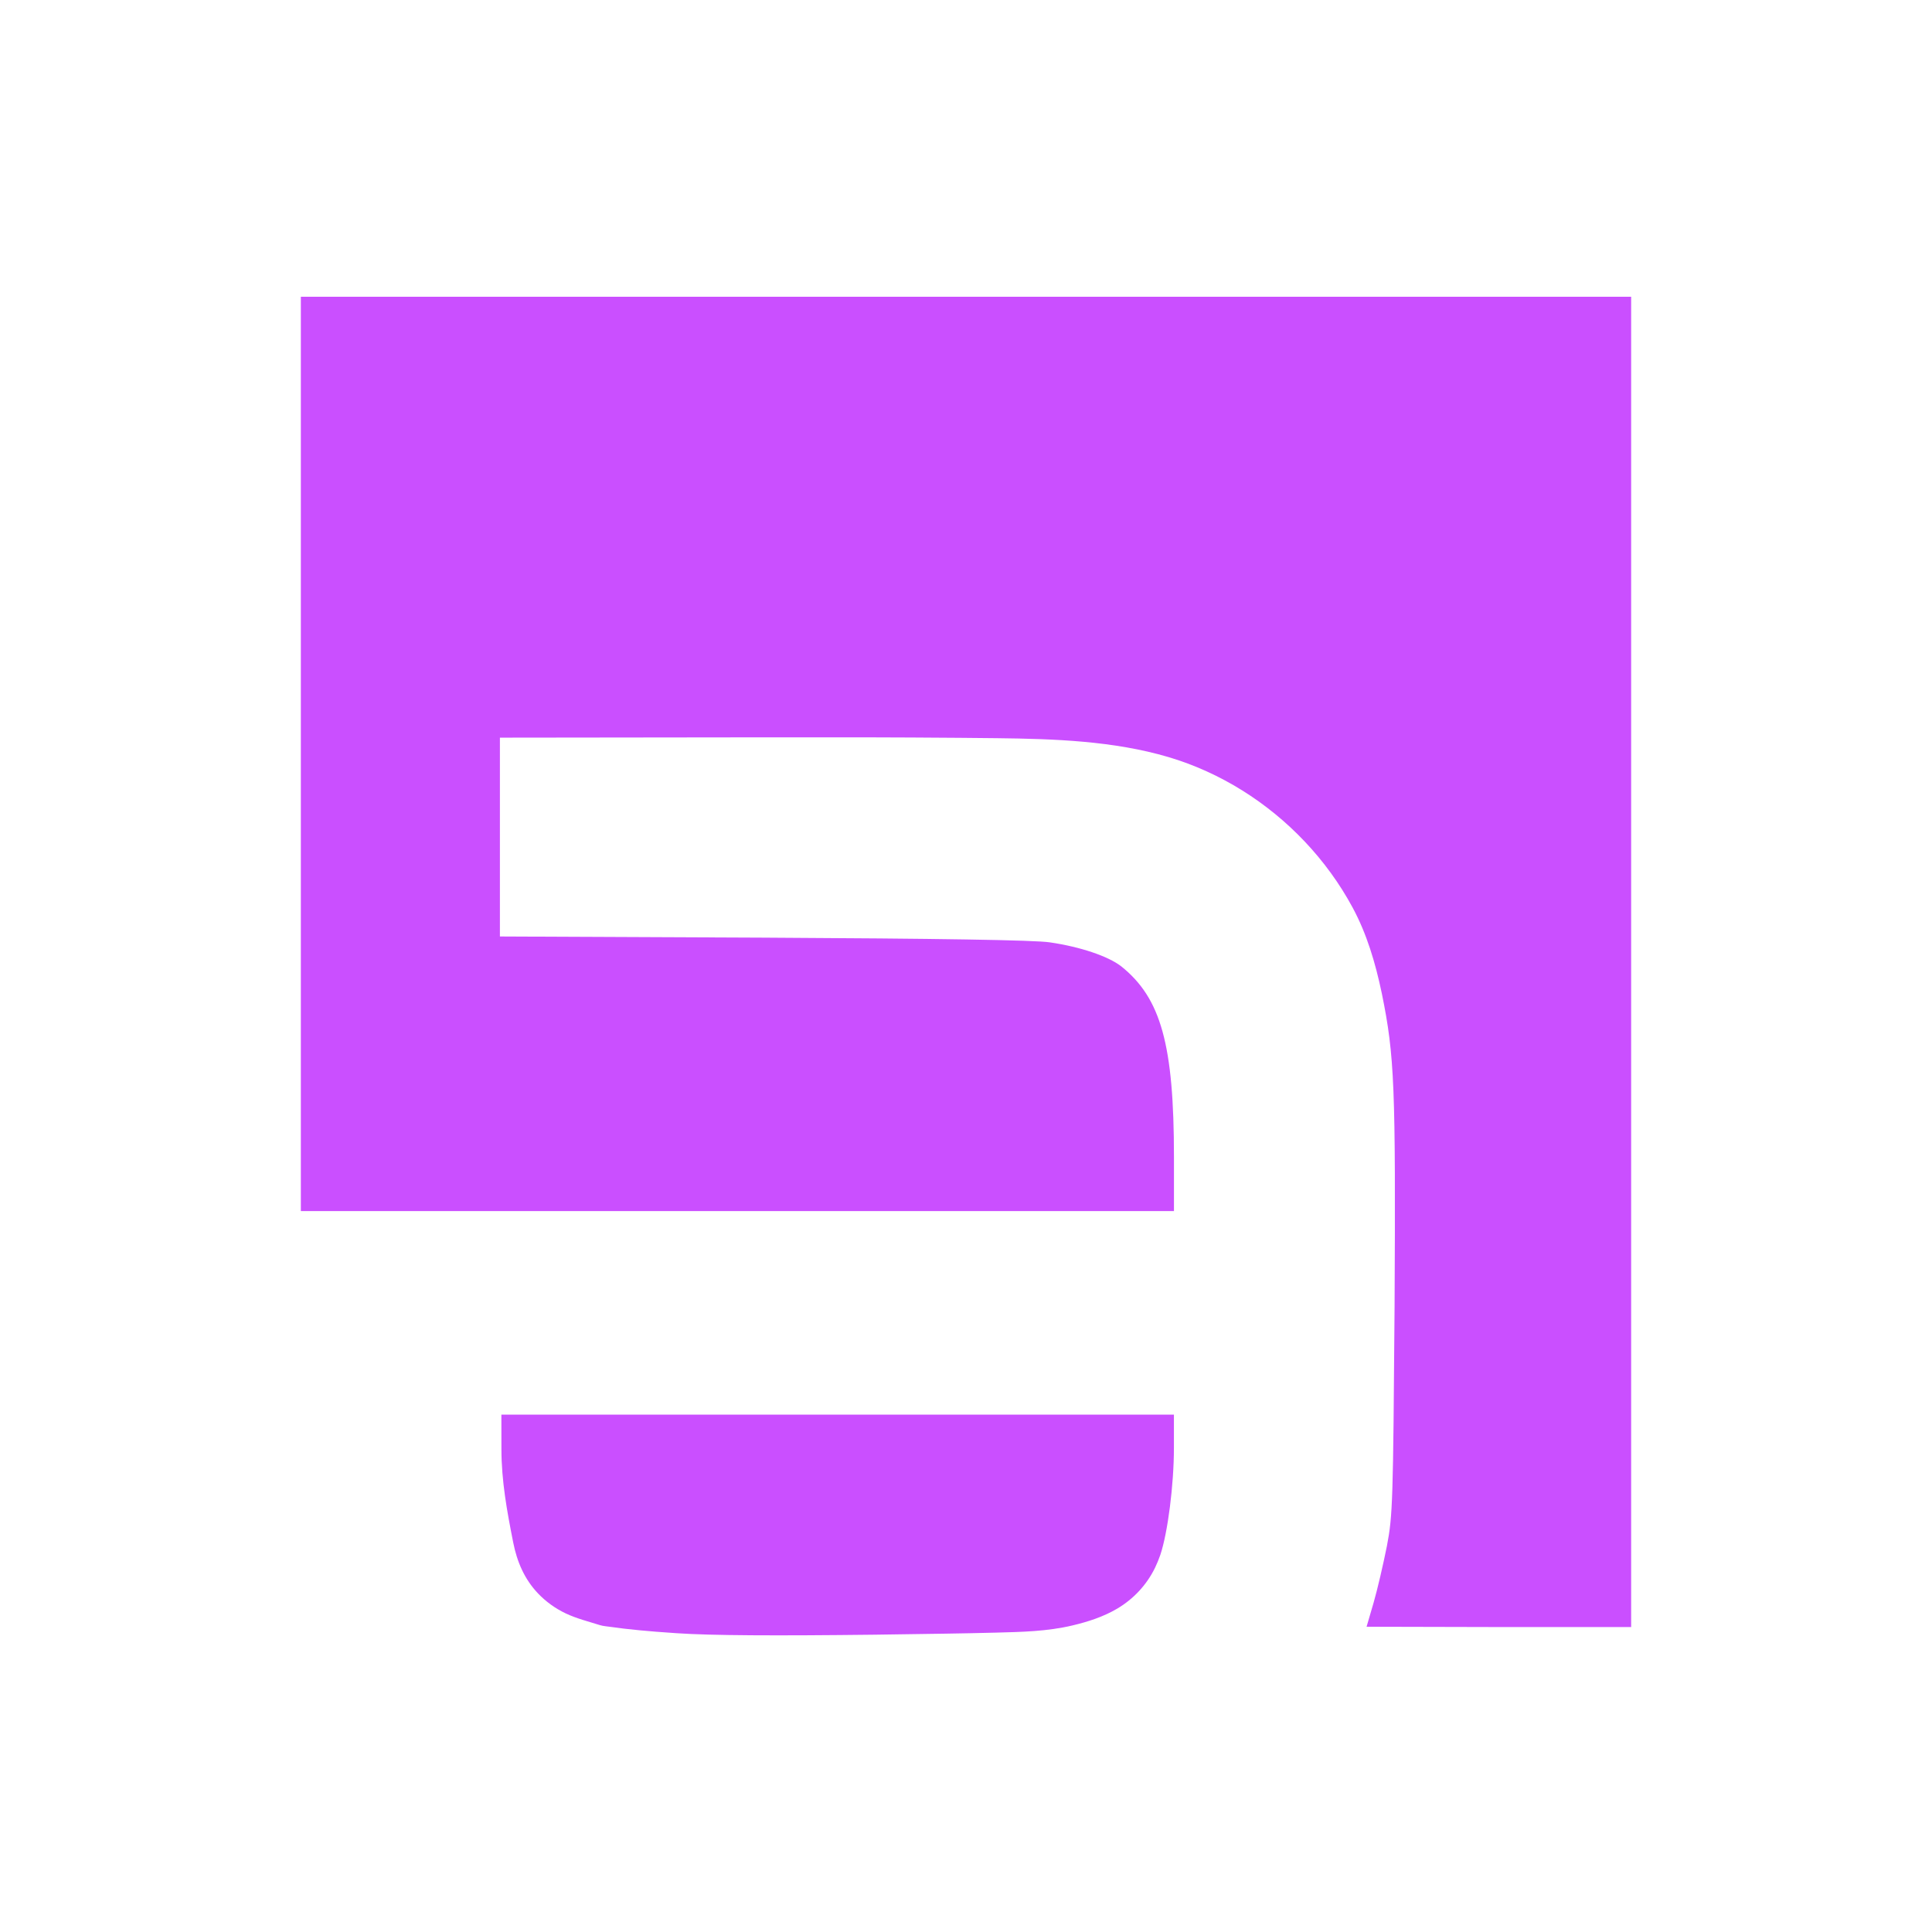 <?xml version="1.0" encoding="utf-8"?>
<!-- Generator: Adobe Illustrator 24.0.3, SVG Export Plug-In . SVG Version: 6.00 Build 0)  -->
<svg version="1.2" baseProfile="tiny-ps"
	 id="svg22" xmlns:cc="http://creativecommons.org/ns#" xmlns:dc="http://purl.org/dc/elements/1.1/" xmlns:inkscape="http://www.inkscape.org/namespaces/inkscape" xmlns:rdf="http://www.w3.org/1999/02/22-rdf-syntax-ns#" xmlns:sodipodi="http://sodipodi.sourceforge.net/DTD/sodipodi-0.dtd" xmlns:svg="http://www.w3.org/2000/svg"
	 xmlns="http://www.w3.org/2000/svg" xmlns:xlink="http://www.w3.org/1999/xlink" viewBox="0 0 216 216"
	 xml:space="preserve">
<title>Axero</title>
<path fill="#FFFFFF" d="M216,216H0V0h216V216z"/>
<g transform="translate(0,200) scale(0.05,-0.05)">
	<path fill="#FFFFFF" d="M672.7,3336.7h2974.7V362H672.7V3336.7z"/>
	<path fill="#CA4FFF" d="M1121.2,759.7c0-71.2,12.6-139.5,26.4-209c8.5-42.7,24.9-81.5,55.3-113.5c17.6-18.5,38.7-33.7,61.8-44.7
		c24.3-11.6,51-18.2,76.6-26.3c8-2.5,17.4-2.9,25.9-4.2c9.4-1.4,18.8-2.6,28.2-3.7c23.9-2.8,47.8-5,71.8-6.9
		c15.2-1.2,30.4-2.3,45.7-3.3c77.8-5.3,222.3-5.9,443.9-3.3c52.6,0.7,105.2,1.4,157.8,2.3c37.5,0.6,74.9,1.3,112.4,2.3
		c57.4,1.5,115.1,2.7,171.2,16.1c34.7,8.2,69.2,19.4,100,37.6c36.6,21.7,66,53.3,84.6,91.6c4.5,9.3,8.4,19,11.8,28.8
		c16.5,49.5,30.3,155.7,30.3,239.4v73.9h-751.9h-751.9C1121.2,836.9,1121.2,759.7,1121.2,759.7z"/>
	<path fill="#CA4FFF" d="M672.7,2314.3V1292h976.2H2625v120.7c0,251.3-29,355.5-118.1,426.7c-29,22.4-91,43.5-159,53.4
		c-32.3,5.3-253.3,8.6-639.8,10.6l-590.3,2.6v222.3v222.3c0,0,593.6,0.7,593.6,0.7c145.3,0.3,290.7,0.1,436-1.1
		c27.4-0.2,54.8-0.5,82.2-0.8c127.3-1.5,260.4-5.9,383.3-42.3c116-34.4,221.7-101.2,304.7-189c41.7-44.1,77.8-93.6,106.7-147.1
		c32.1-59.4,51.2-124.5,65.1-190.6c0.2-0.8,0.3-1.5,0.5-2.3c28.4-139.2,31-206.4,28.4-700.5c-3.3-435.3-4-465.7-17.1-534.3
		c-7.9-39.6-21.1-97-29.7-126.6l-15.8-54.1l295.5-0.7h296.1v1487.3v1487.3H2160H672.7V2314.3z"/>
</g>
</svg>
